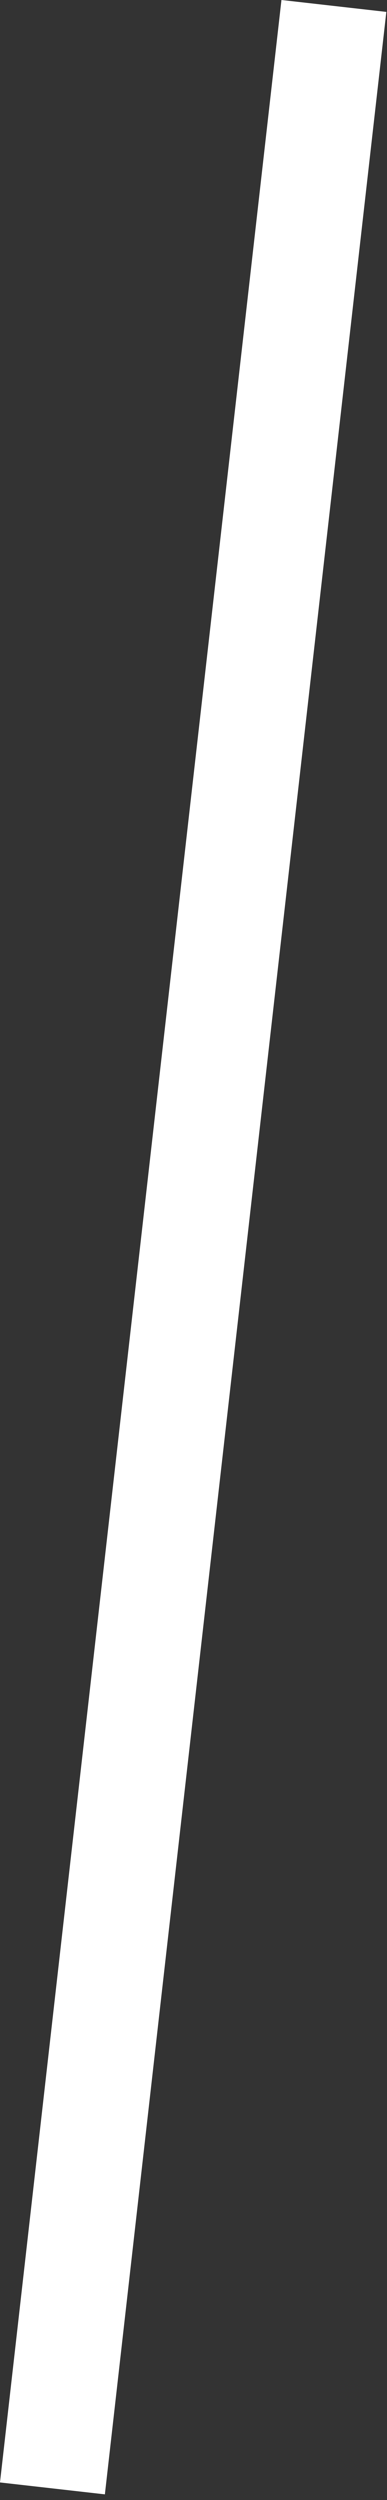 <svg width="22" height="142" viewBox="0 0 22 142" fill="none" xmlns="http://www.w3.org/2000/svg">
<rect x="0" y="0" width="22" height="142" fill="#333333" stroke="none"/>
<line x1="18.981" y1="0.338" x2="2.981" y2="141.338" stroke="white" stroke-width="6"/>
</svg>
